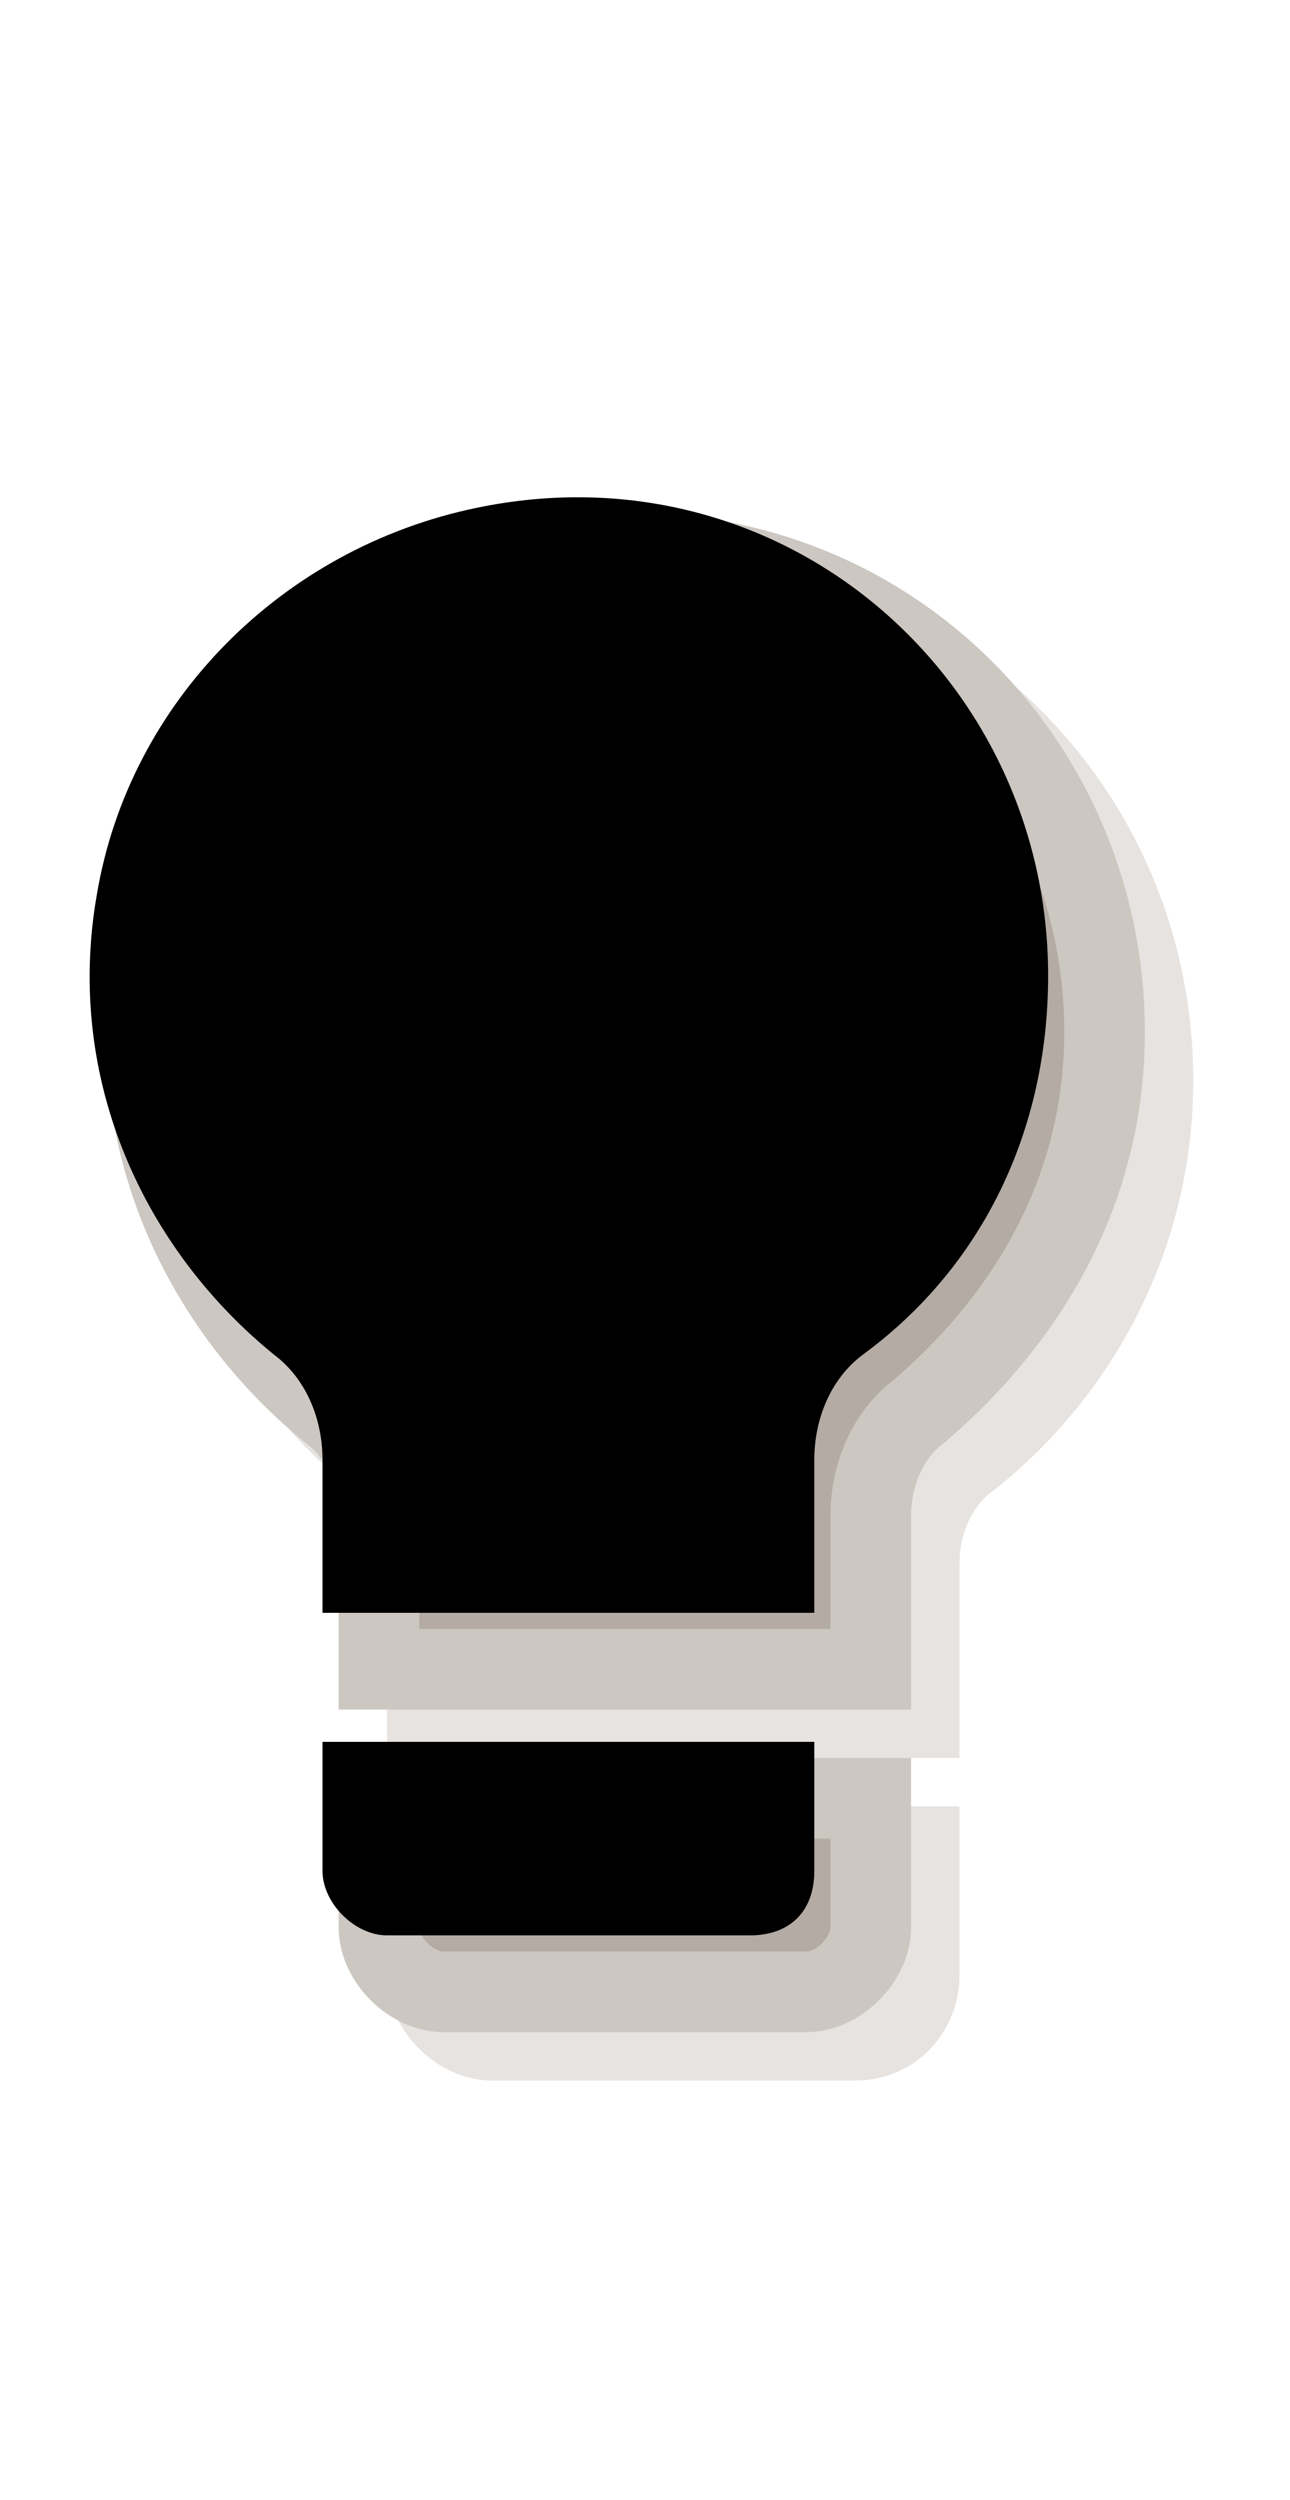 <svg preserveAspectRatio="xMinYMin meet" viewBox="-135 129 16 31">,
  <path fill="#D0CAC5" stroke="#E6E3E0" class="st0" d="M-120.7,142.4c0-3.7-3.3-6.6-7.1-5.8c-2.4,0.5-4.3,2.4-4.7,4.8c-0.4,2.3,0.6,4.4,2.2,5.7c0.4,0.3,0.6,0.8,0.6,1.3v1.9h6.1v-1.9c0-0.5,0.2-1,0.6-1.3C-121.6,146-120.7,144.3-120.7,142.4z"/>,
  <path fill="#D0CAC5" stroke="#E6E3E0" class="st0" d="M-124.4,154.3h-4.5c-0.4,0-0.8-0.4-0.8-0.8v-1.6h6.1v1.6C-123.6,153.9-123.9,154.3-124.4,154.3z"/>,
  <path fill="#B3ABA4" stroke="#CDC7C2" class="st1" d="M-121.3,141.8c0-3.7-3.3-6.6-7.1-5.8c-2.4,0.5-4.3,2.4-4.7,4.8c-0.4,2.3,0.6,4.4,2.2,5.7c0.4,0.3,0.6,0.8,0.6,1.3v1.9h6.1v-1.9c0-0.5,0.2-1,0.6-1.3C-122.2,145.3-121.3,143.7-121.3,141.8z"/>,
  <path fill="#B3ABA4" stroke="#CDC7C2" class="st1" d="M-125,153.7h-4.5c-0.4,0-0.8-0.4-0.8-0.8v-1.6h6.1v1.6C-124.2,153.3-124.6,153.7-125,153.7z"/>,
  <path class="show-learn-background" d="M-122,141.1c0-3.7-3.3-6.6-7.1-5.8c-2.4,0.5-4.3,2.4-4.7,4.8c-0.4,2.3,0.6,4.4,2.2,5.7c0.4,0.3,0.6,0.8,0.6,1.3v1.9h6.1v-1.9c0-0.5,0.2-1,0.6-1.3C-122.8,144.7-122,143-122,141.1z"/>,
  <path class="show-learn-background" d="M-125.7,153h-4.5c-0.4,0-0.8-0.4-0.8-0.8v-1.6h6.1v1.6C-124.9,152.7-125.2,153-125.7,153z"/>,
  <path class="show-learn-foreground" d="M-130.4,142.1c0-2.1,1.7-3.9,3.9-3.9c0.3,0,0.5,0,0.8,0.1c-0.6-0.8-1.5-1.3-2.6-1.3c-1.8,0-3.3,1.5-3.3,3.3c0,1.1,0.5,2,1.3,2.6C-130.4,142.6-130.4,142.4-130.4,142.1z"/>,
</svg>